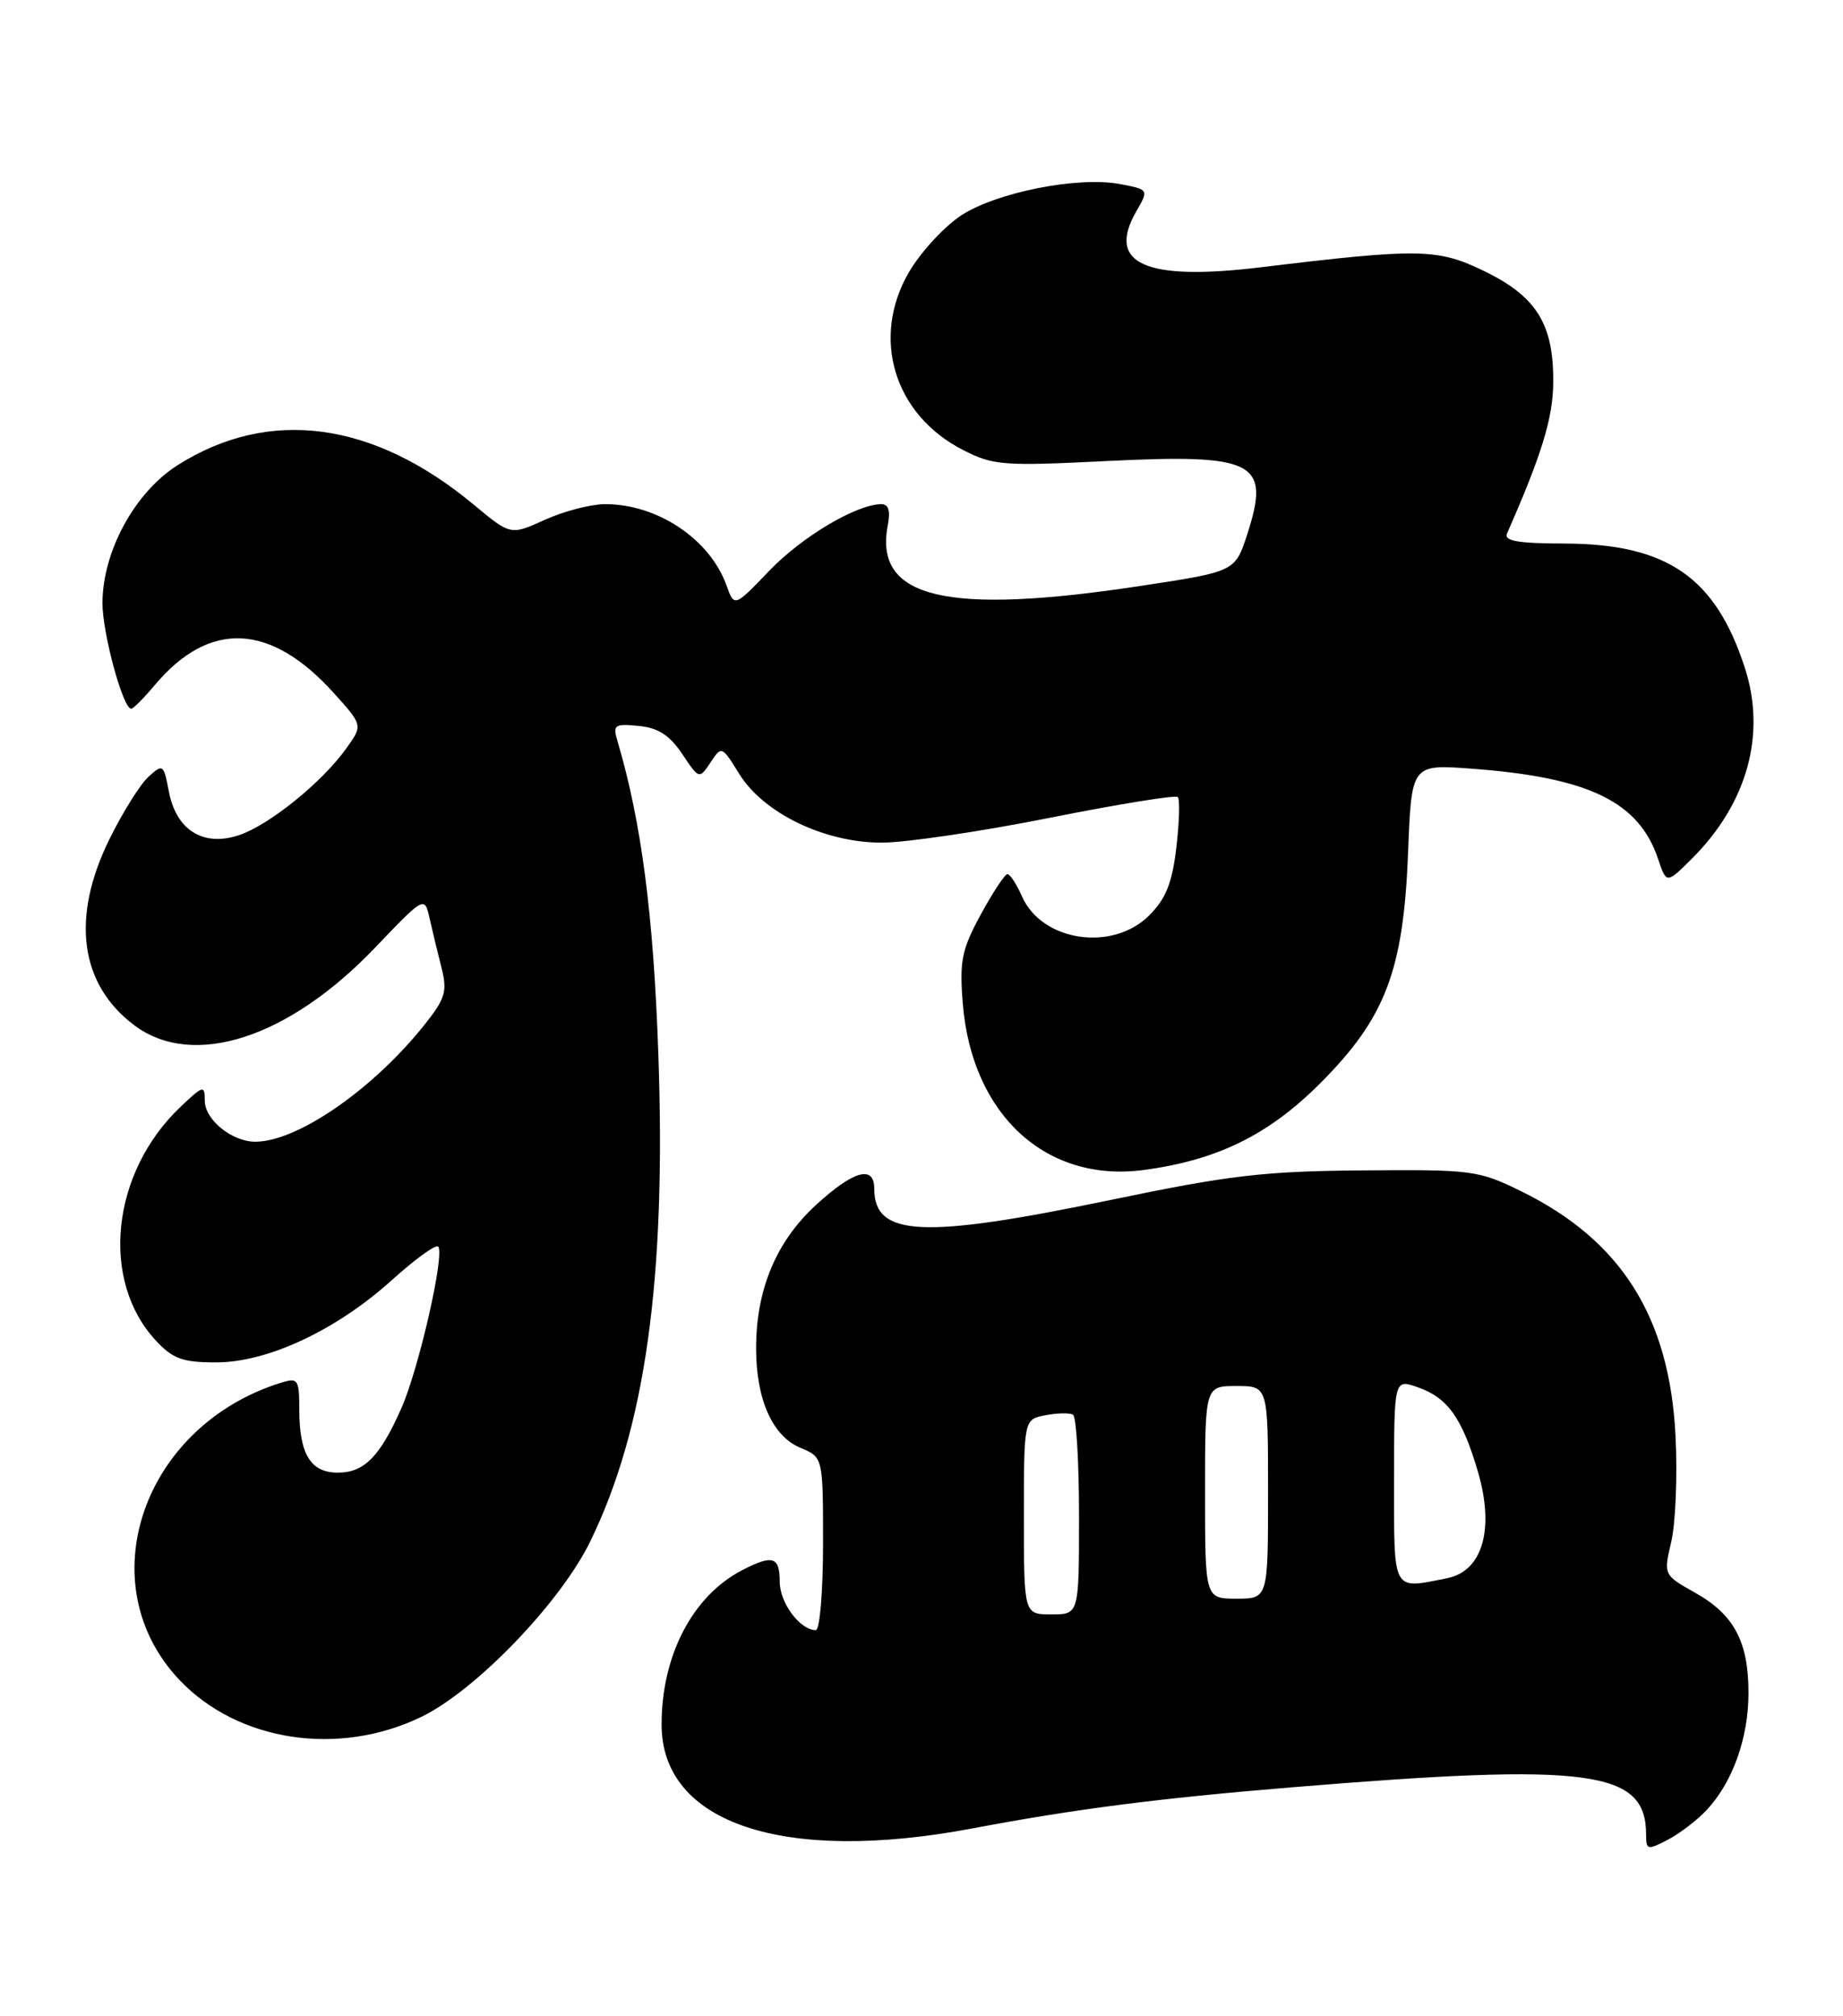 <?xml version="1.0" encoding="UTF-8" standalone="no"?>
<!DOCTYPE svg PUBLIC "-//W3C//DTD SVG 1.1//EN" "http://www.w3.org/Graphics/SVG/1.1/DTD/svg11.dtd" >
<svg xmlns="http://www.w3.org/2000/svg" xmlns:xlink="http://www.w3.org/1999/xlink" version="1.1" viewBox="0 0 234 256">
 <g >
 <path fill="currentColor"
d=" M 216.70 229.83 C 219.99 226.31 222.00 220.68 222.00 214.98 C 222.00 208.45 220.17 205.03 215.21 202.24 C 211.21 199.99 211.21 199.99 212.20 195.75 C 212.74 193.41 212.99 187.41 212.74 182.41 C 212.00 167.27 205.86 157.52 193.16 151.28 C 187.72 148.61 186.95 148.50 173.00 148.62 C 160.48 148.72 156.11 149.23 141.03 152.37 C 117.11 157.34 111.00 157.05 111.00 150.93 C 111.00 147.89 108.33 148.65 103.55 153.06 C 98.53 157.69 96.00 163.77 96.00 171.21 C 96.00 177.71 98.08 182.37 101.63 183.85 C 104.50 185.04 104.50 185.04 104.50 196.02 C 104.50 202.06 104.09 207.00 103.58 207.00 C 101.58 207.00 99.00 203.54 99.00 200.85 C 99.00 197.65 98.10 197.38 94.20 199.40 C 87.93 202.67 84.00 210.21 84.00 218.99 C 84.00 231.54 99.49 236.71 123.50 232.17 C 136.53 229.71 147.01 228.36 164.00 226.96 C 201.93 223.83 209.00 224.77 209.00 232.96 C 209.00 234.92 209.17 234.96 211.75 233.62 C 213.26 232.83 215.49 231.13 216.70 229.83 Z  M 53.50 218.01 C 60.41 214.66 71.12 203.54 74.92 195.78 C 81.93 181.43 84.59 162.47 83.59 133.90 C 82.97 116.12 81.44 104.41 78.42 94.18 C 77.78 92.03 77.99 91.88 81.08 92.18 C 83.55 92.41 85.01 93.35 86.61 95.73 C 88.77 98.96 88.78 98.96 90.21 96.82 C 91.62 94.69 91.65 94.70 93.85 98.26 C 96.95 103.27 104.68 107.00 111.95 107.00 C 115.00 107.00 124.60 105.58 133.27 103.85 C 141.94 102.12 149.27 100.93 149.54 101.21 C 149.82 101.49 149.74 104.37 149.36 107.60 C 148.83 112.13 148.03 114.12 145.91 116.24 C 141.26 120.89 132.30 119.56 129.77 113.85 C 129.08 112.28 128.24 111.00 127.91 111.00 C 127.59 111.00 126.06 113.30 124.53 116.12 C 122.10 120.59 121.81 122.02 122.24 127.40 C 123.37 141.53 132.79 150.21 145.20 148.57 C 154.52 147.33 161.04 144.14 167.59 137.59 C 175.91 129.27 178.19 123.28 178.78 108.27 C 179.21 97.04 179.21 97.04 186.86 97.61 C 201.70 98.71 208.07 101.79 210.51 109.04 C 211.59 112.25 211.59 112.25 214.84 109.01 C 221.86 101.98 224.28 93.24 221.53 84.78 C 217.80 73.29 211.66 69.06 198.64 69.02 C 192.74 69.01 190.92 68.69 191.34 67.75 C 195.76 57.70 197.17 53.11 197.21 48.59 C 197.28 41.22 195.12 37.70 188.58 34.49 C 182.53 31.54 180.35 31.49 160.00 33.95 C 145.39 35.71 140.46 33.49 144.26 26.86 C 145.87 24.07 145.87 24.07 142.18 23.37 C 136.83 22.37 126.45 24.43 121.97 27.40 C 119.85 28.81 116.91 32.01 115.43 34.52 C 110.54 42.88 113.50 52.67 122.29 57.15 C 126.13 59.11 127.37 59.20 140.62 58.54 C 159.36 57.62 161.33 58.64 158.38 67.78 C 156.83 72.58 156.83 72.58 144.89 74.39 C 120.08 78.17 110.94 75.98 112.72 66.70 C 113.08 64.83 112.81 64.01 111.87 64.02 C 108.68 64.07 101.79 68.18 97.67 72.48 C 93.23 77.11 93.23 77.11 92.23 74.31 C 90.12 68.44 83.42 63.98 76.78 64.02 C 74.98 64.03 71.55 64.93 69.17 66.01 C 64.83 67.98 64.83 67.98 60.17 64.10 C 47.39 53.47 34.17 51.70 22.55 59.07 C 17.11 62.52 13.03 70.02 13.01 76.57 C 13.00 80.38 15.61 90.00 16.66 90.00 C 16.92 90.00 18.28 88.63 19.68 86.96 C 26.60 78.75 34.34 79.10 42.36 87.98 C 46.07 92.09 46.07 92.09 44.00 94.99 C 40.92 99.33 34.16 104.79 30.32 106.06 C 25.78 107.56 22.35 105.40 21.43 100.46 C 20.78 97.04 20.69 96.97 18.86 98.63 C 17.81 99.58 15.57 103.15 13.89 106.57 C 8.98 116.54 10.13 125.03 17.09 130.22 C 24.51 135.75 36.61 131.85 47.58 120.38 C 53.90 113.77 53.90 113.77 54.55 116.63 C 54.90 118.21 55.58 121.03 56.06 122.90 C 56.81 125.86 56.54 126.79 53.99 130.01 C 47.47 138.24 37.87 144.92 32.47 144.98 C 29.49 145.01 26.00 142.20 26.00 139.76 C 26.00 137.76 25.81 137.81 22.91 140.56 C 14.11 148.92 12.68 162.61 19.81 170.25 C 21.95 172.55 23.20 173.00 27.44 173.00 C 33.99 173.00 42.72 168.91 49.79 162.52 C 52.70 159.89 55.33 157.99 55.63 158.29 C 56.51 159.18 53.19 173.78 50.96 178.82 C 48.23 184.99 46.24 187.00 42.88 187.00 C 39.44 187.00 38.00 184.64 38.00 179.00 C 38.00 175.17 37.83 174.92 35.75 175.56 C 18.08 181.02 11.20 201.12 22.80 213.34 C 30.23 221.16 42.99 223.10 53.50 218.01 Z  M 130.00 192.62 C 130.00 180.23 130.00 180.23 132.74 179.71 C 134.25 179.42 135.83 179.39 136.24 179.65 C 136.66 179.91 137.00 185.72 137.00 192.56 C 137.00 205.00 137.00 205.00 133.50 205.00 C 130.00 205.00 130.00 205.00 130.00 192.62 Z  M 153.00 189.50 C 153.00 176.00 153.00 176.00 157.00 176.00 C 161.00 176.00 161.00 176.00 161.00 189.50 C 161.00 203.00 161.00 203.00 157.00 203.00 C 153.00 203.00 153.00 203.00 153.00 189.50 Z  M 177.00 188.05 C 177.00 175.10 177.00 175.10 180.02 176.16 C 183.81 177.48 185.65 180.07 187.65 186.89 C 189.78 194.17 188.24 199.50 183.75 200.40 C 176.70 201.81 177.00 202.36 177.00 188.05 Z "/>
</g>
</svg>